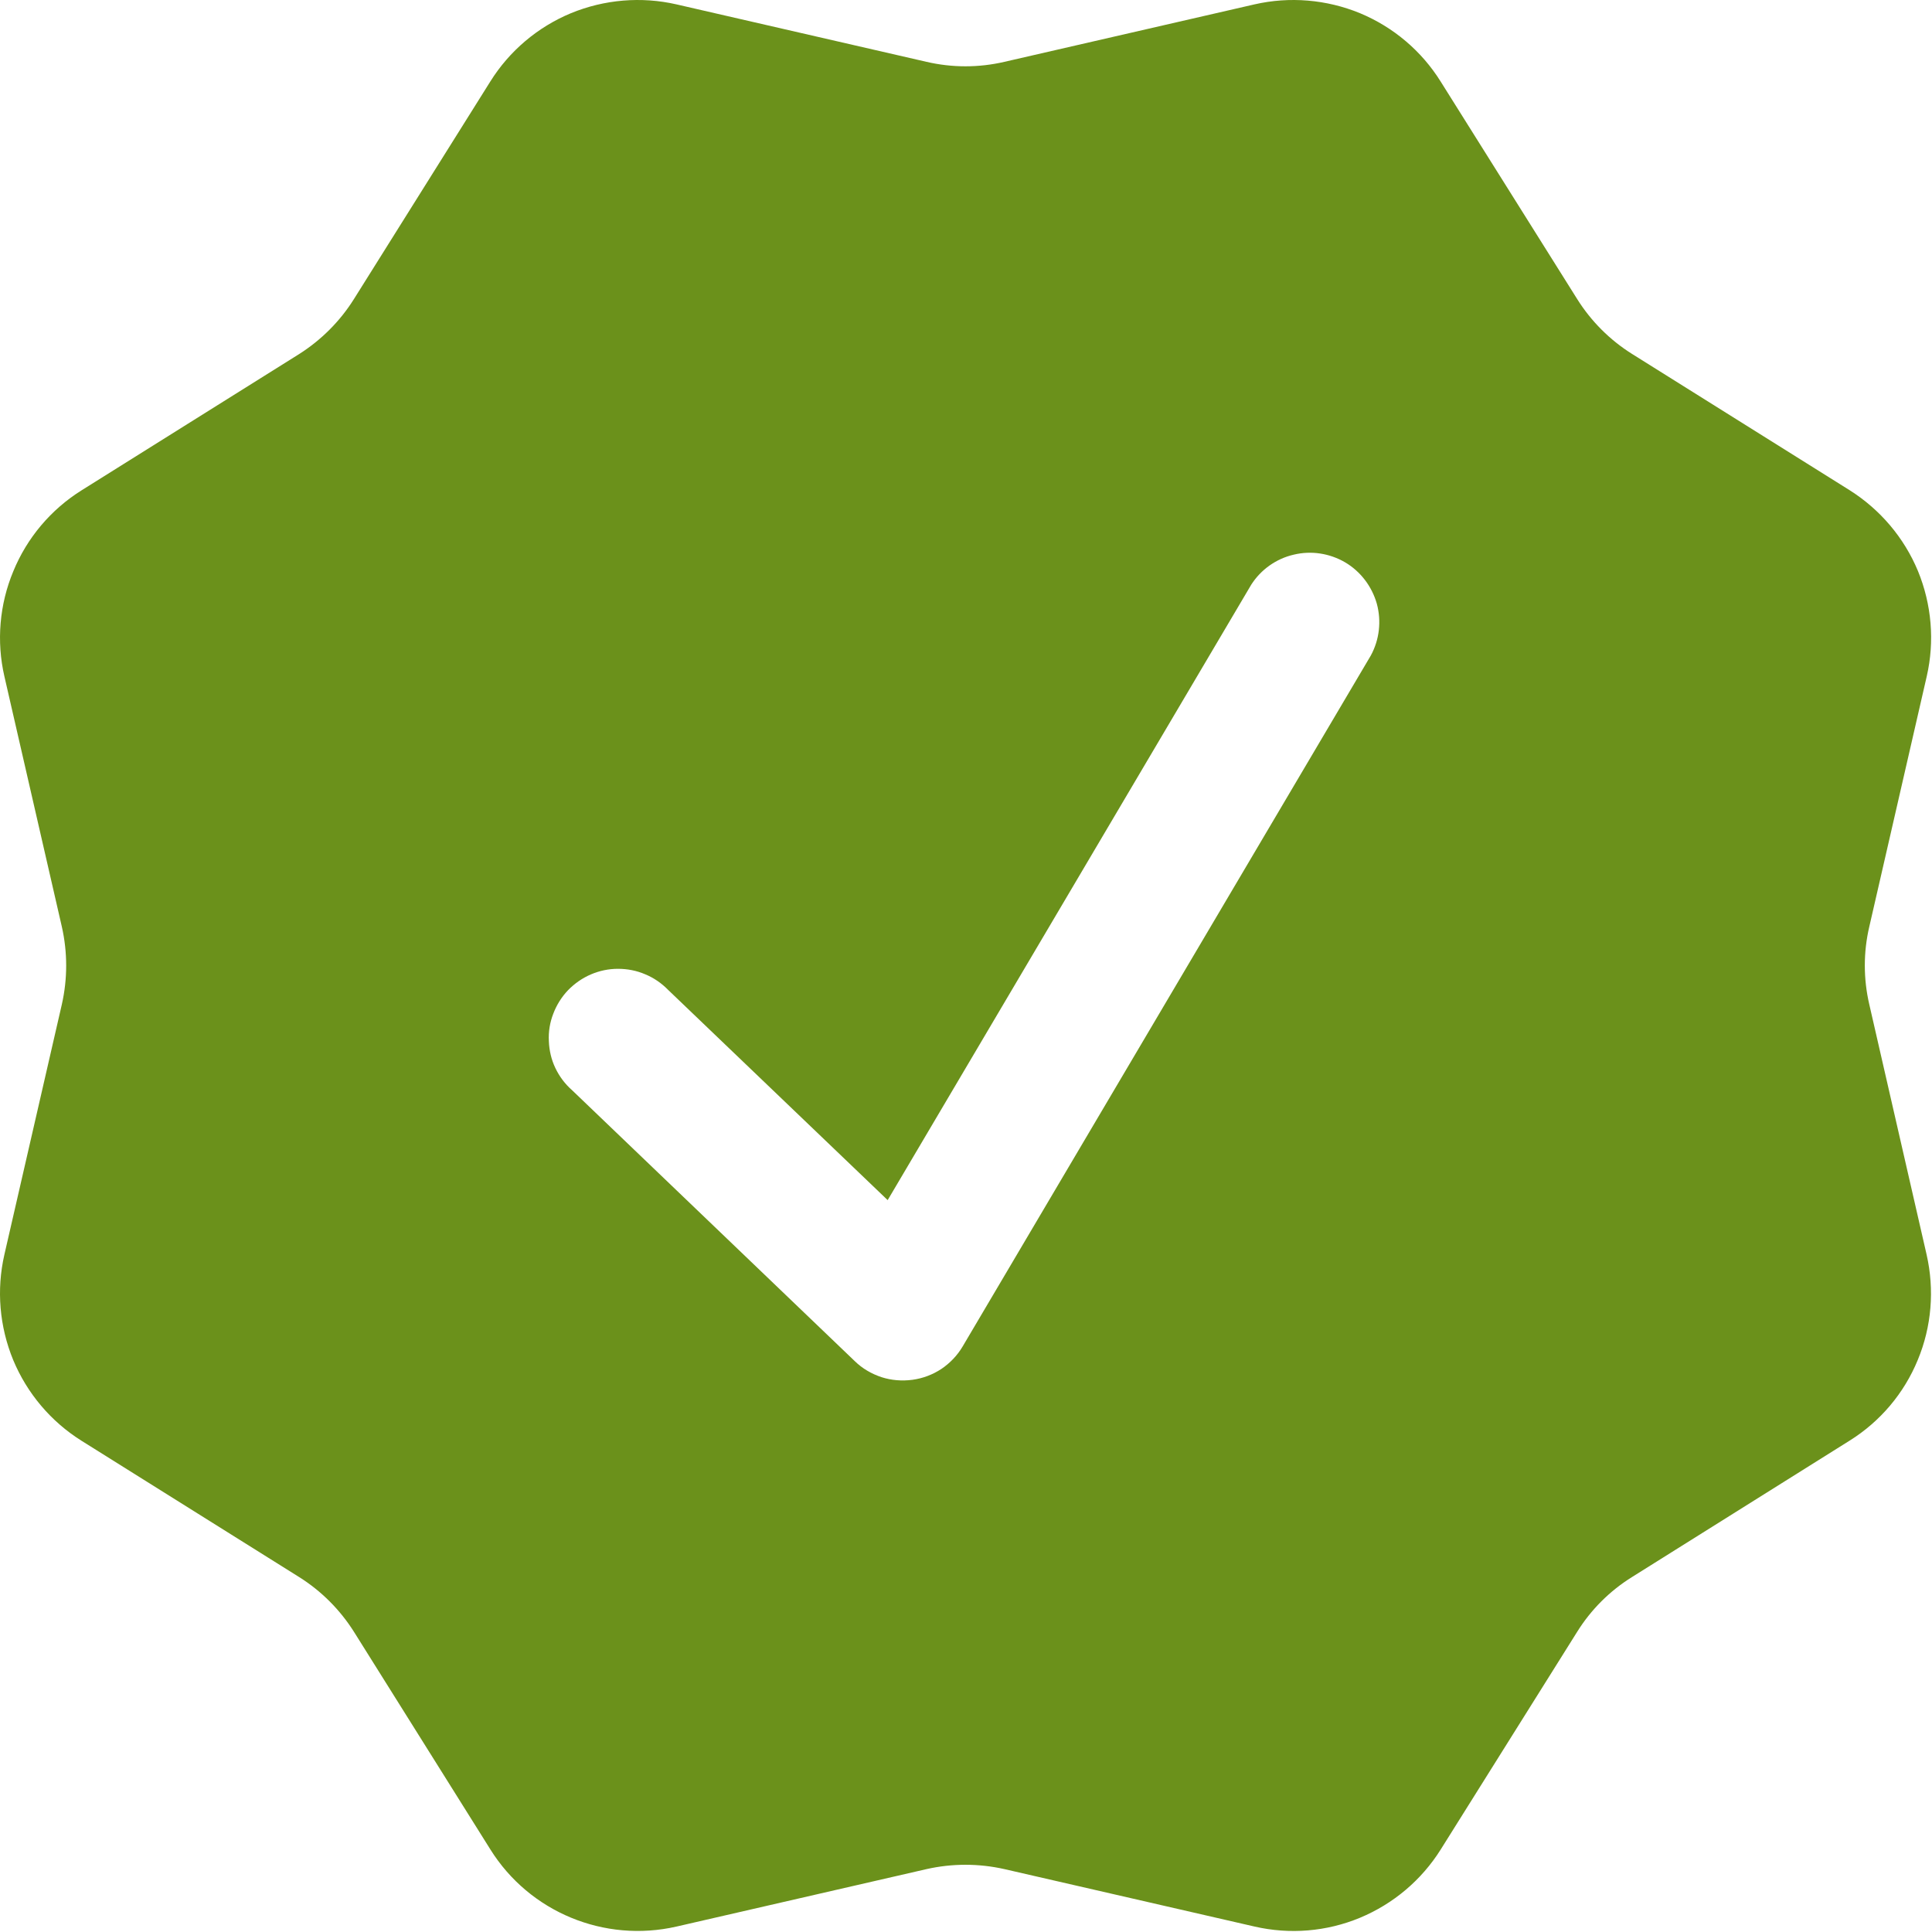 <svg width="11" height="11" viewBox="0 0 11 11" fill="none" xmlns="http://www.w3.org/2000/svg">
<path fill-rule="evenodd" clip-rule="evenodd" d="M8.203 0.465C8.094 0.29 7.933 0.154 7.743 0.075C7.553 -0.003 7.343 -0.021 7.142 0.025L5.719 0.352C5.573 0.386 5.421 0.386 5.275 0.352L3.852 0.025C3.651 -0.021 3.441 -0.003 3.251 0.075C3.061 0.154 2.9 0.29 2.791 0.465L2.015 1.703C1.936 1.829 1.829 1.936 1.703 2.016L0.464 2.792C0.29 2.901 0.154 3.062 0.076 3.252C-0.003 3.441 -0.021 3.651 0.025 3.851L0.352 5.276C0.385 5.422 0.385 5.573 0.352 5.719L0.025 7.143C-0.021 7.344 -0.003 7.553 0.075 7.743C0.154 7.933 0.29 8.094 0.464 8.203L1.703 8.979C1.829 9.058 1.936 9.165 2.016 9.292L2.792 10.53C3.015 10.887 3.441 11.063 3.852 10.969L5.275 10.642C5.421 10.609 5.573 10.609 5.719 10.642L7.143 10.969C7.343 11.015 7.553 10.998 7.743 10.919C7.933 10.84 8.094 10.704 8.203 10.53L8.979 9.292C9.058 9.165 9.165 9.058 9.292 8.979L10.53 8.203C10.705 8.094 10.841 7.933 10.919 7.743C10.998 7.553 11.015 7.343 10.969 7.142L10.643 5.719C10.609 5.573 10.609 5.421 10.643 5.276L10.97 3.851C11.016 3.651 10.998 3.441 10.92 3.251C10.841 3.061 10.705 2.901 10.531 2.791L9.292 2.015C9.166 1.936 9.059 1.829 8.98 1.703L8.203 0.465ZM7.805 3.732C7.854 3.642 7.866 3.536 7.839 3.437C7.811 3.339 7.747 3.254 7.659 3.202C7.57 3.15 7.465 3.134 7.366 3.158C7.266 3.181 7.179 3.243 7.124 3.329L5.054 6.833L3.804 5.636C3.767 5.598 3.722 5.567 3.673 5.547C3.624 5.526 3.572 5.516 3.518 5.516C3.465 5.516 3.413 5.527 3.364 5.548C3.315 5.569 3.271 5.6 3.234 5.638C3.197 5.677 3.169 5.722 3.15 5.772C3.131 5.821 3.122 5.874 3.125 5.928C3.127 5.981 3.139 6.033 3.162 6.081C3.185 6.129 3.217 6.172 3.257 6.207L4.867 7.75C4.91 7.792 4.962 7.822 5.019 7.841C5.075 7.859 5.135 7.864 5.195 7.856C5.254 7.848 5.31 7.827 5.36 7.794C5.409 7.761 5.451 7.717 5.481 7.666L7.805 3.732Z" fill="#6B911B"/>
</svg>
